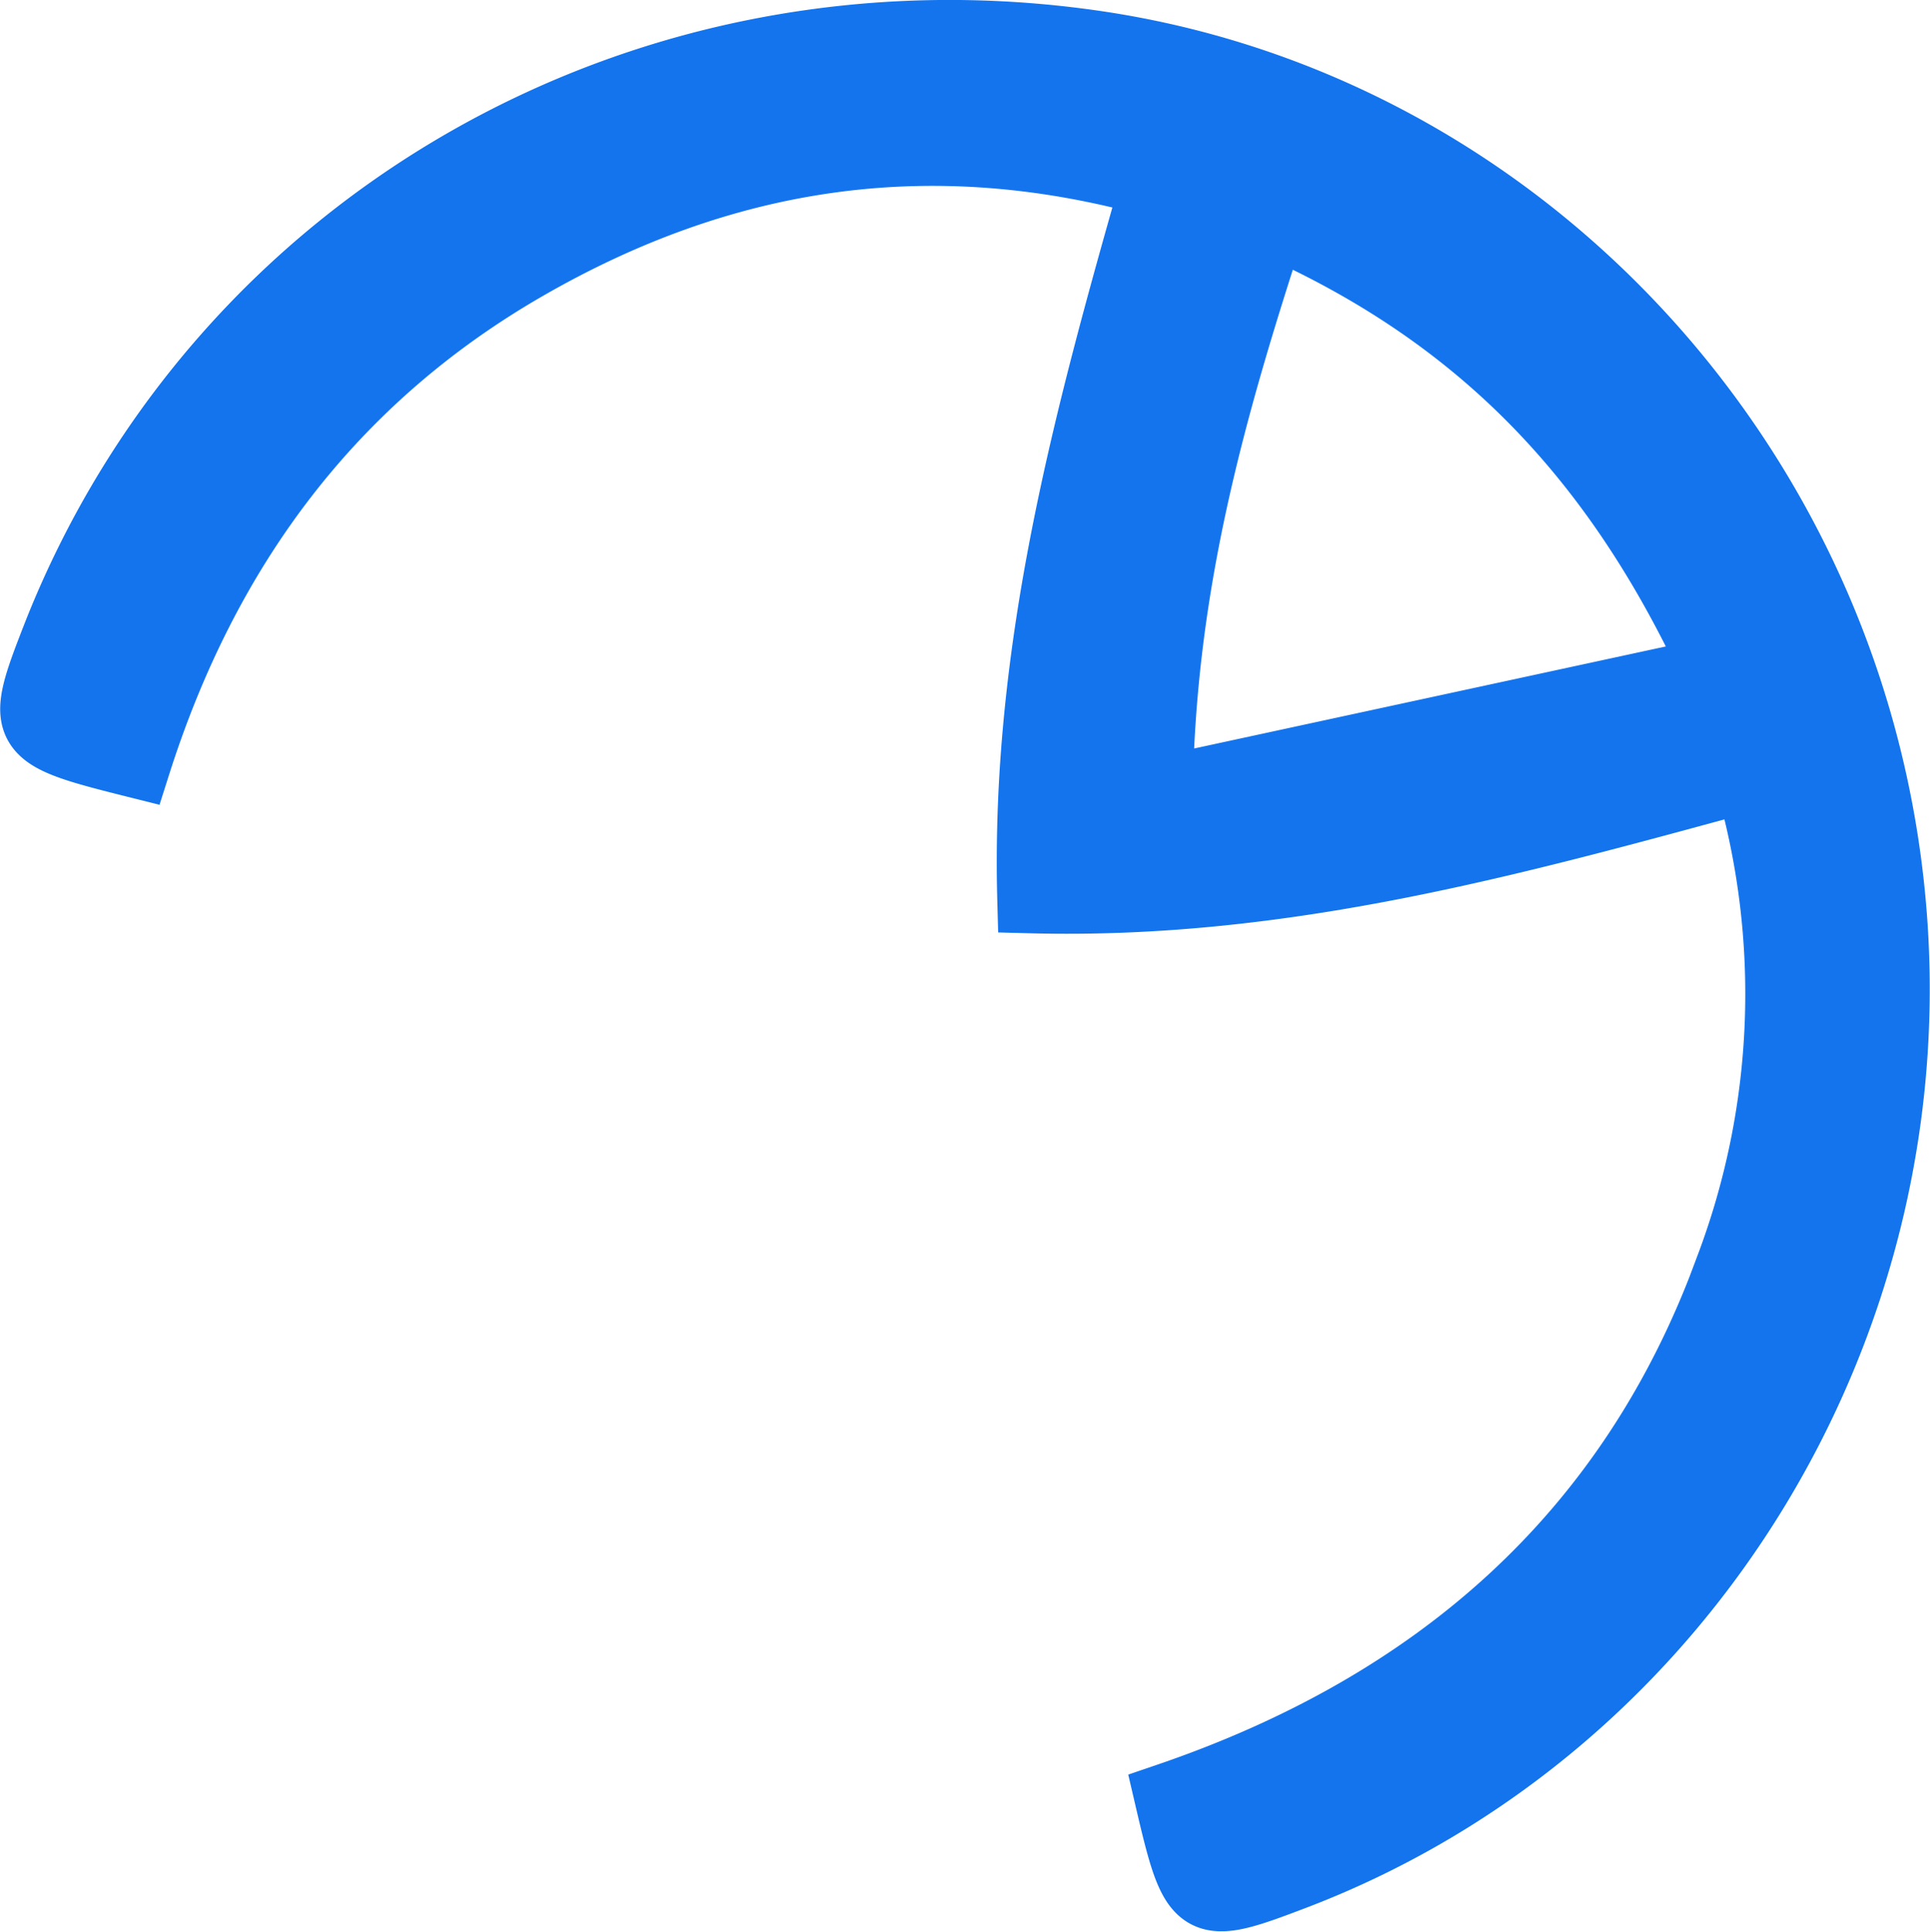 <svg xmlns="http://www.w3.org/2000/svg" viewBox="0 0 113.93 114.02"><defs><style>.cls-1{fill:#1374ee;stroke:#1374ee;stroke-miterlimit:10;stroke-width:4px;}</style></defs><g id="Layer_2" data-name="Layer 2"><g id="Layer_1-2" data-name="Layer 1"><path class="cls-1" d="M8.08,45.1c-7-1.75-7-1.86-4.69-7.77C13.08,13,38.19-1.22,64.62,2.62c24.85,3.61,44.39,24.41,47,50,2.58,25.17-12,49.2-35.14,58.07-5.79,2.21-5.94,2.13-7.52-4.65,15.7-5.36,27.34-15.32,33.13-31.27a45.7,45.7,0,0,0,1.12-28.87c-13.84,3.77-27.42,7.57-42.34,7.18-.4-14.65,3.27-28.22,7.28-42.26C54.71,7.09,42.49,9.13,31,15.76S12.12,32.4,8.08,45.1Zm93.16-5.53C95.31,26.72,87.15,18.49,75.11,13.15c-3.57,10.94-6.5,21.26-6.7,33.52Z"/></g></g></svg>